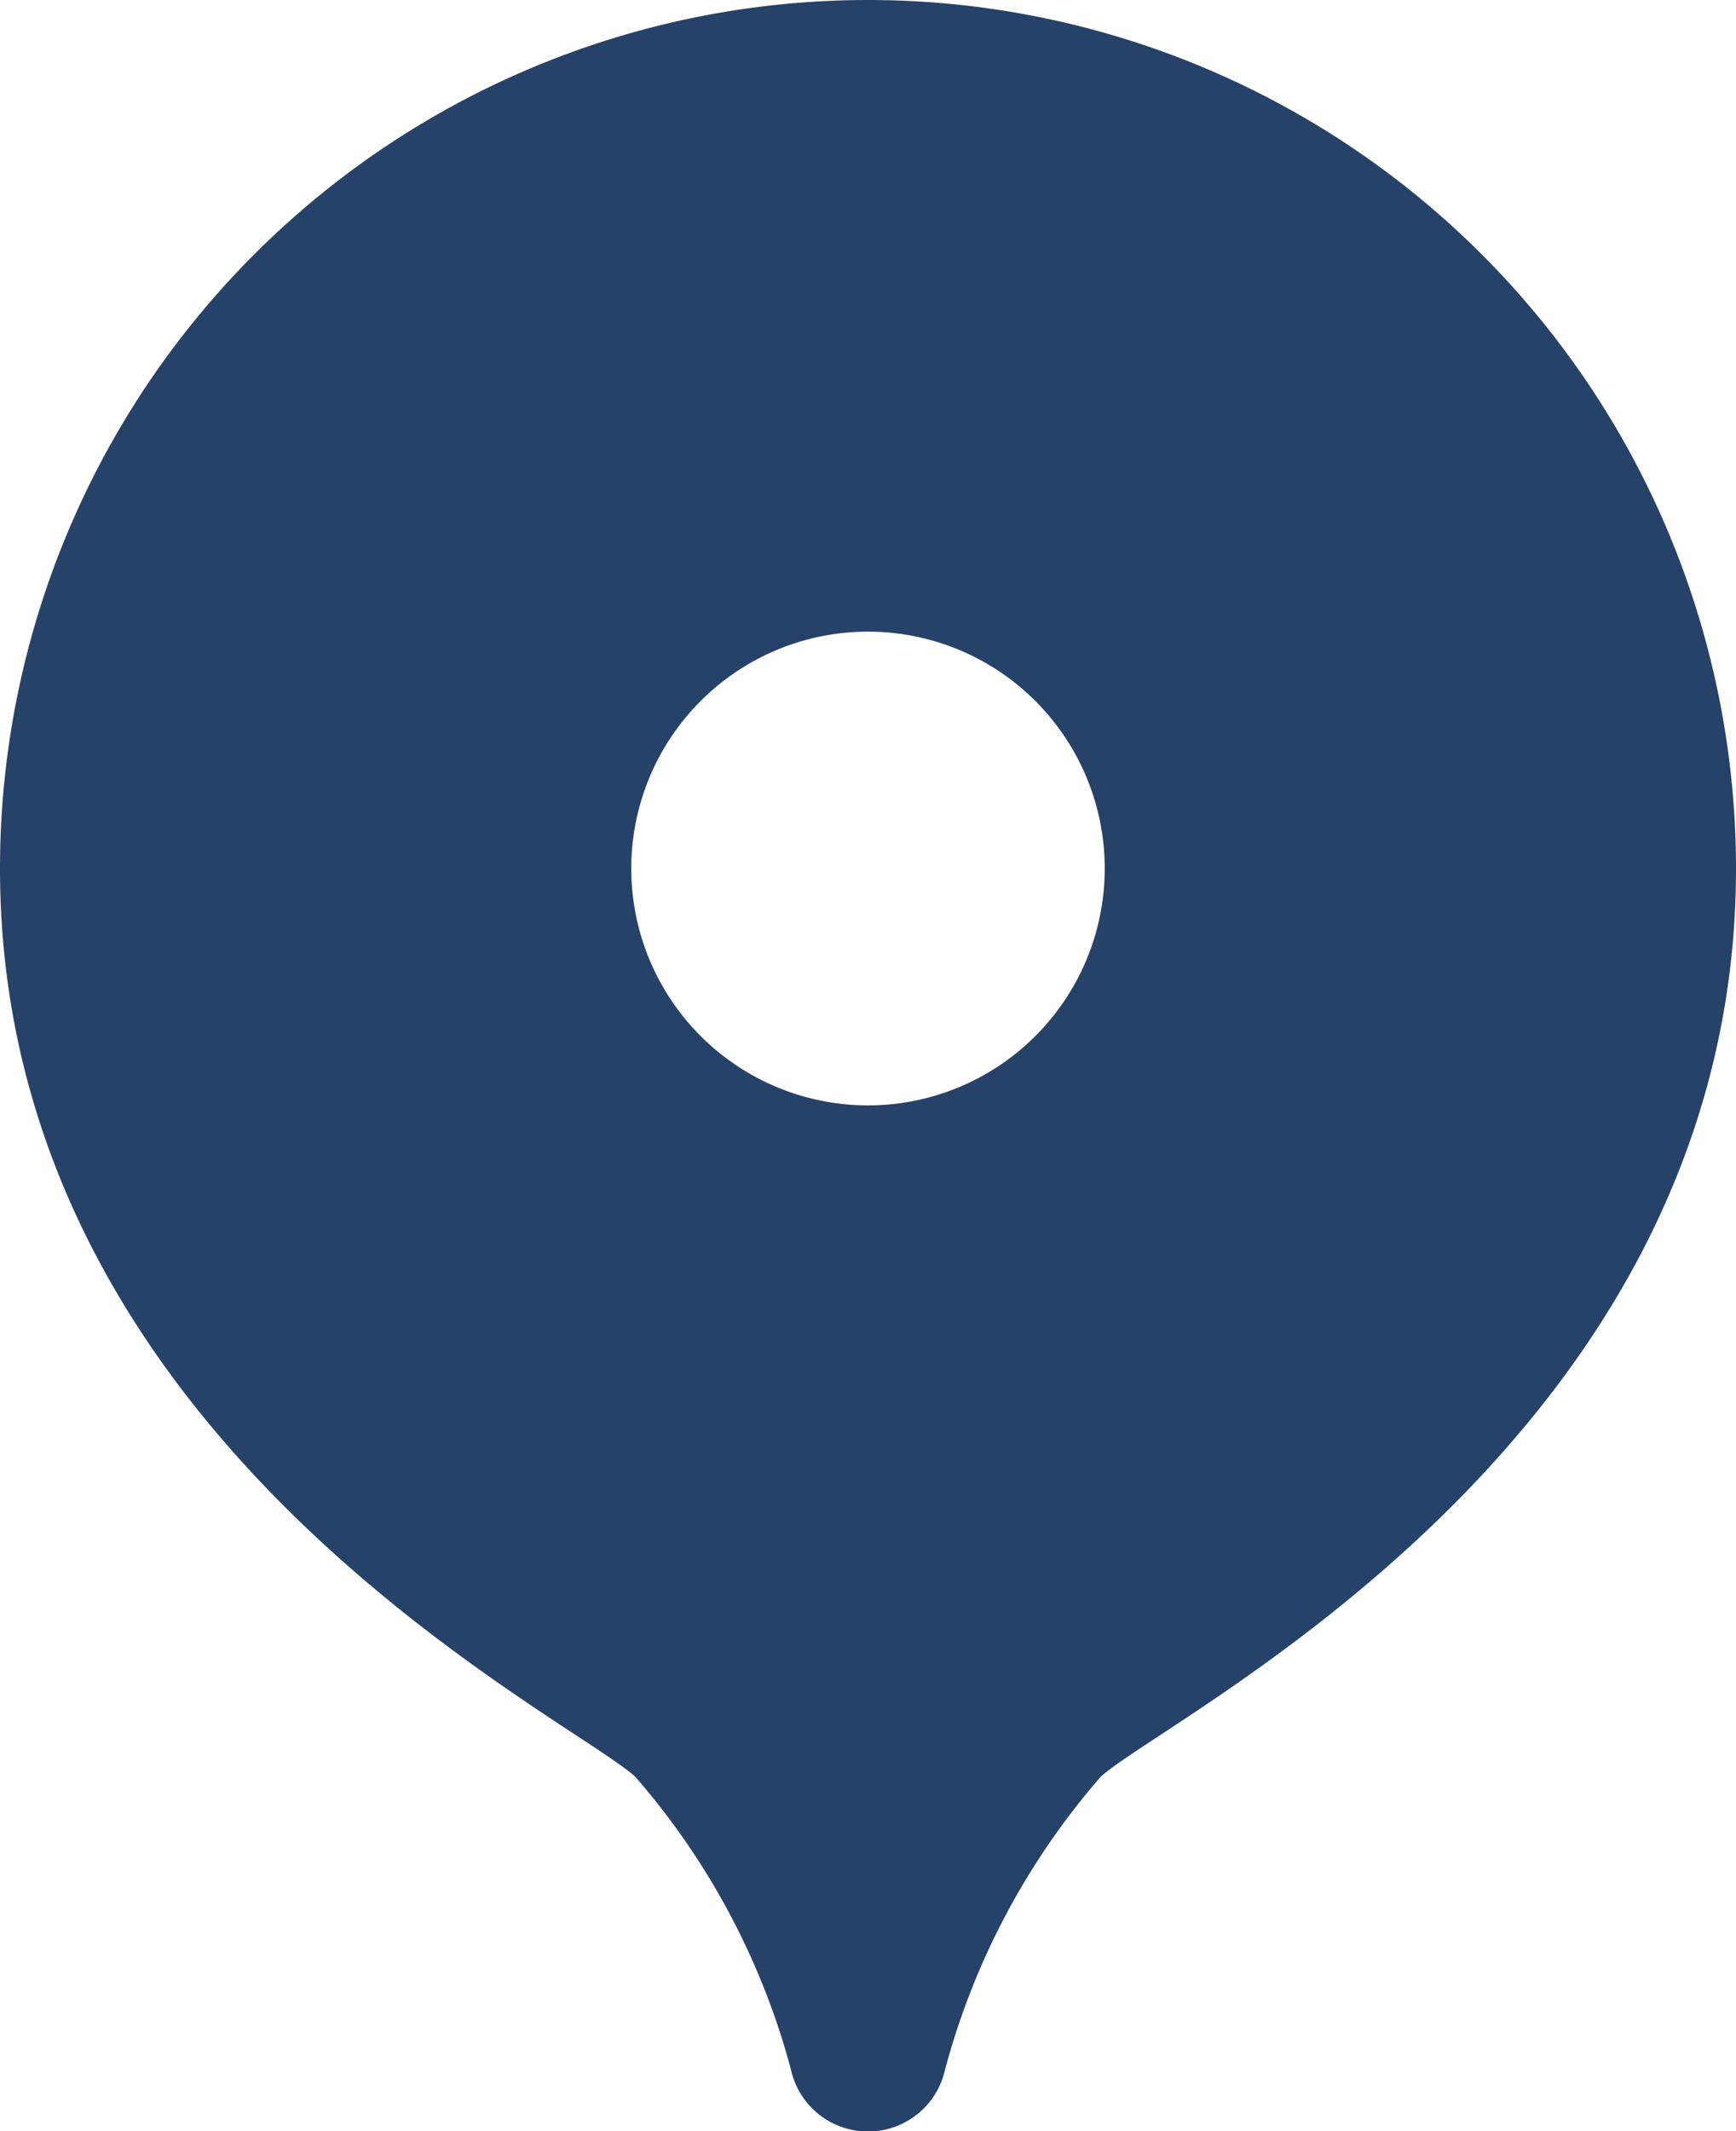 <svg xmlns="http://www.w3.org/2000/svg" width="22" height="26.993" viewBox="0 0 22 26.993">
  <path id="icons8-location" d="M15,2A11,11,0,0,0,4,13c0,7.234,7.152,10.7,8.048,11.5a9.289,9.289,0,0,1,1.976,3.714,1,1,0,0,0,1.952,0A9.3,9.3,0,0,1,17.952,24.5C18.848,23.7,26,20.234,26,13A11,11,0,0,0,15,2Zm0,14a3,3,0,1,1,3-3A3,3,0,0,1,15,16Z" transform="translate(-4 -2)" fill="#274268"/>
</svg>
